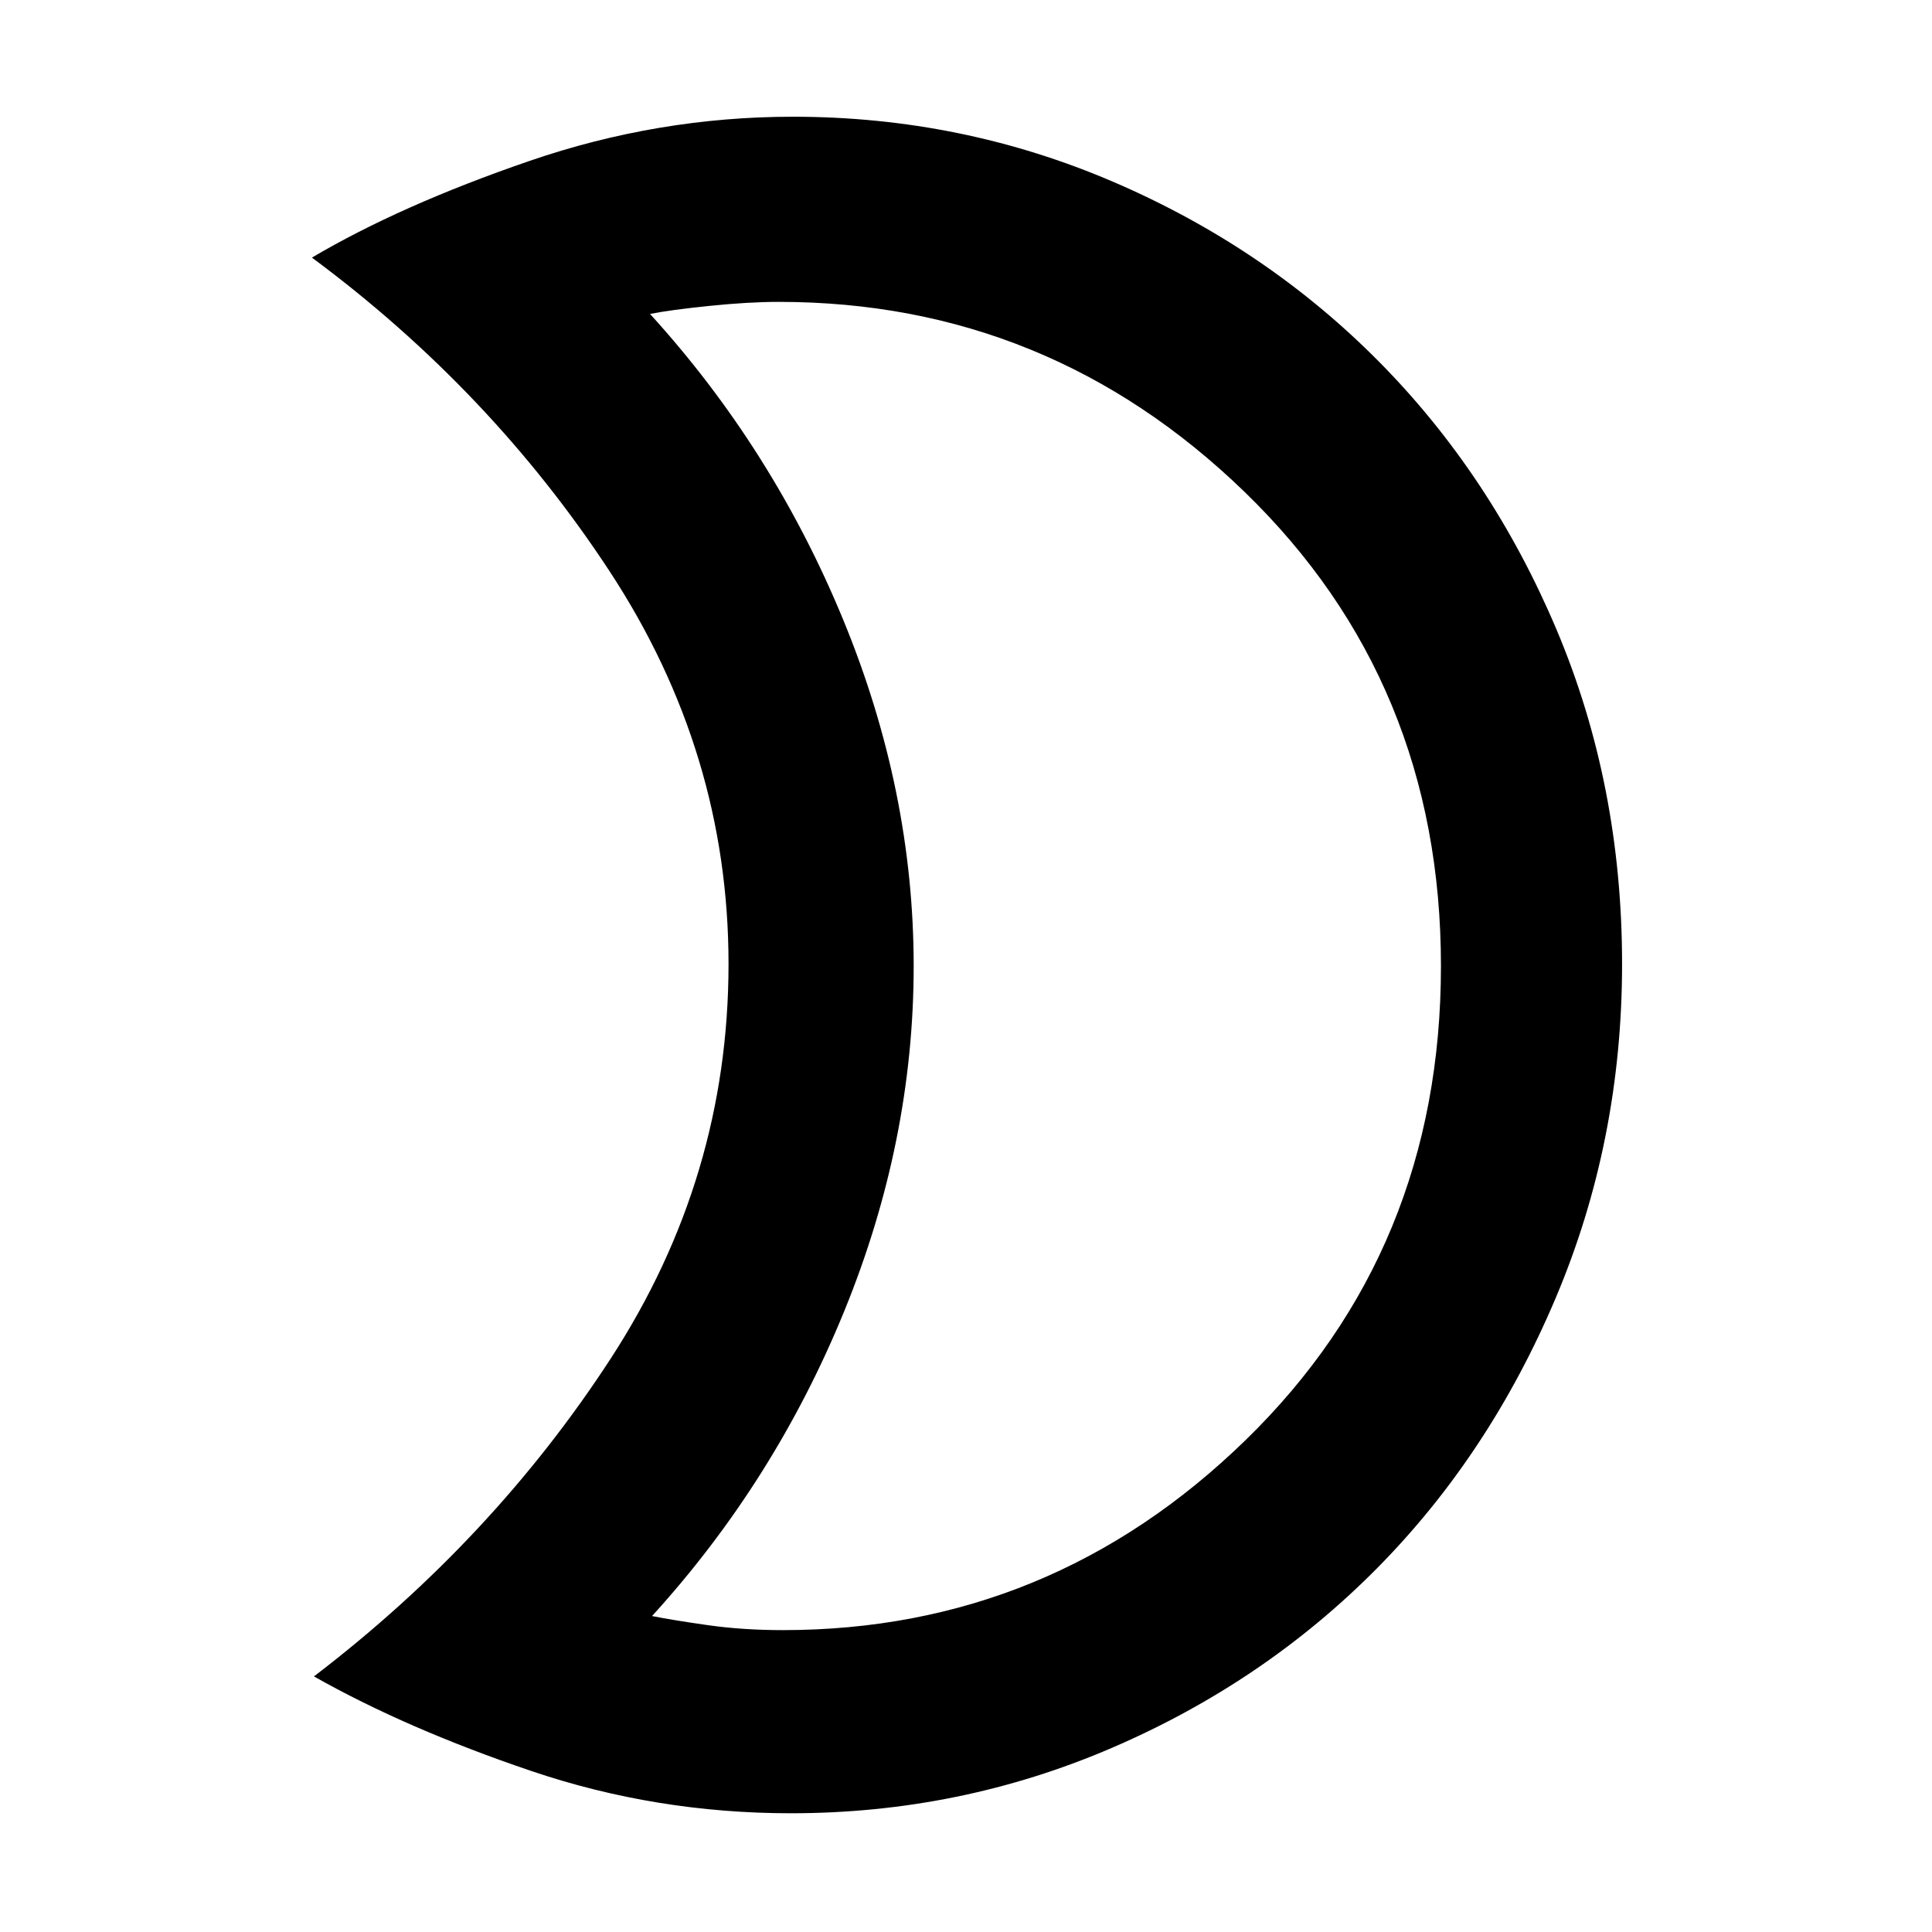 <svg xmlns="http://www.w3.org/2000/svg" height="48" width="48"><path d="M19.35 7.5Q18.6 7.5 17.625 7.6Q16.65 7.7 16.15 7.8Q19.2 11.15 20.95 15.4Q22.7 19.65 22.7 24Q22.7 28.35 20.975 32.575Q19.25 36.8 16.2 40.15Q16.7 40.25 17.575 40.375Q18.45 40.5 19.45 40.5Q26.1 40.5 30.95 35.775Q35.8 31.05 35.8 24Q35.8 16.95 30.925 12.225Q26.05 7.5 19.35 7.5ZM19.7 2.9Q23.9 2.9 27.675 4.525Q31.45 6.15 34.25 8.975Q37.05 11.8 38.675 15.65Q40.3 19.5 40.3 23.95Q40.3 28.35 38.65 32.25Q37 36.15 34.2 38.975Q31.4 41.8 27.625 43.425Q23.85 45.05 19.65 45.05Q16.3 45.05 13.2 44Q10.1 42.95 7.8 41.65Q12.25 38.25 15.175 33.75Q18.1 29.25 18.1 23.95Q18.1 18.7 15.15 14.2Q12.2 9.7 7.75 6.4Q9.95 5.1 13.15 4Q16.35 2.9 19.7 2.9ZM22.7 24.05Q22.7 24.05 22.7 24.05Q22.7 24.05 22.7 24.05Q22.7 24.05 22.7 24.05Q22.7 24.05 22.7 24.05Q22.7 24.05 22.7 24.05Q22.7 24.05 22.7 24.05Q22.7 24.05 22.7 24.05Q22.7 24.05 22.7 24.05Q22.7 24.05 22.7 24.05Q22.7 24.05 22.7 24.05Q22.7 24.05 22.7 24.05Q22.7 24.05 22.7 24.05Z"/></svg>